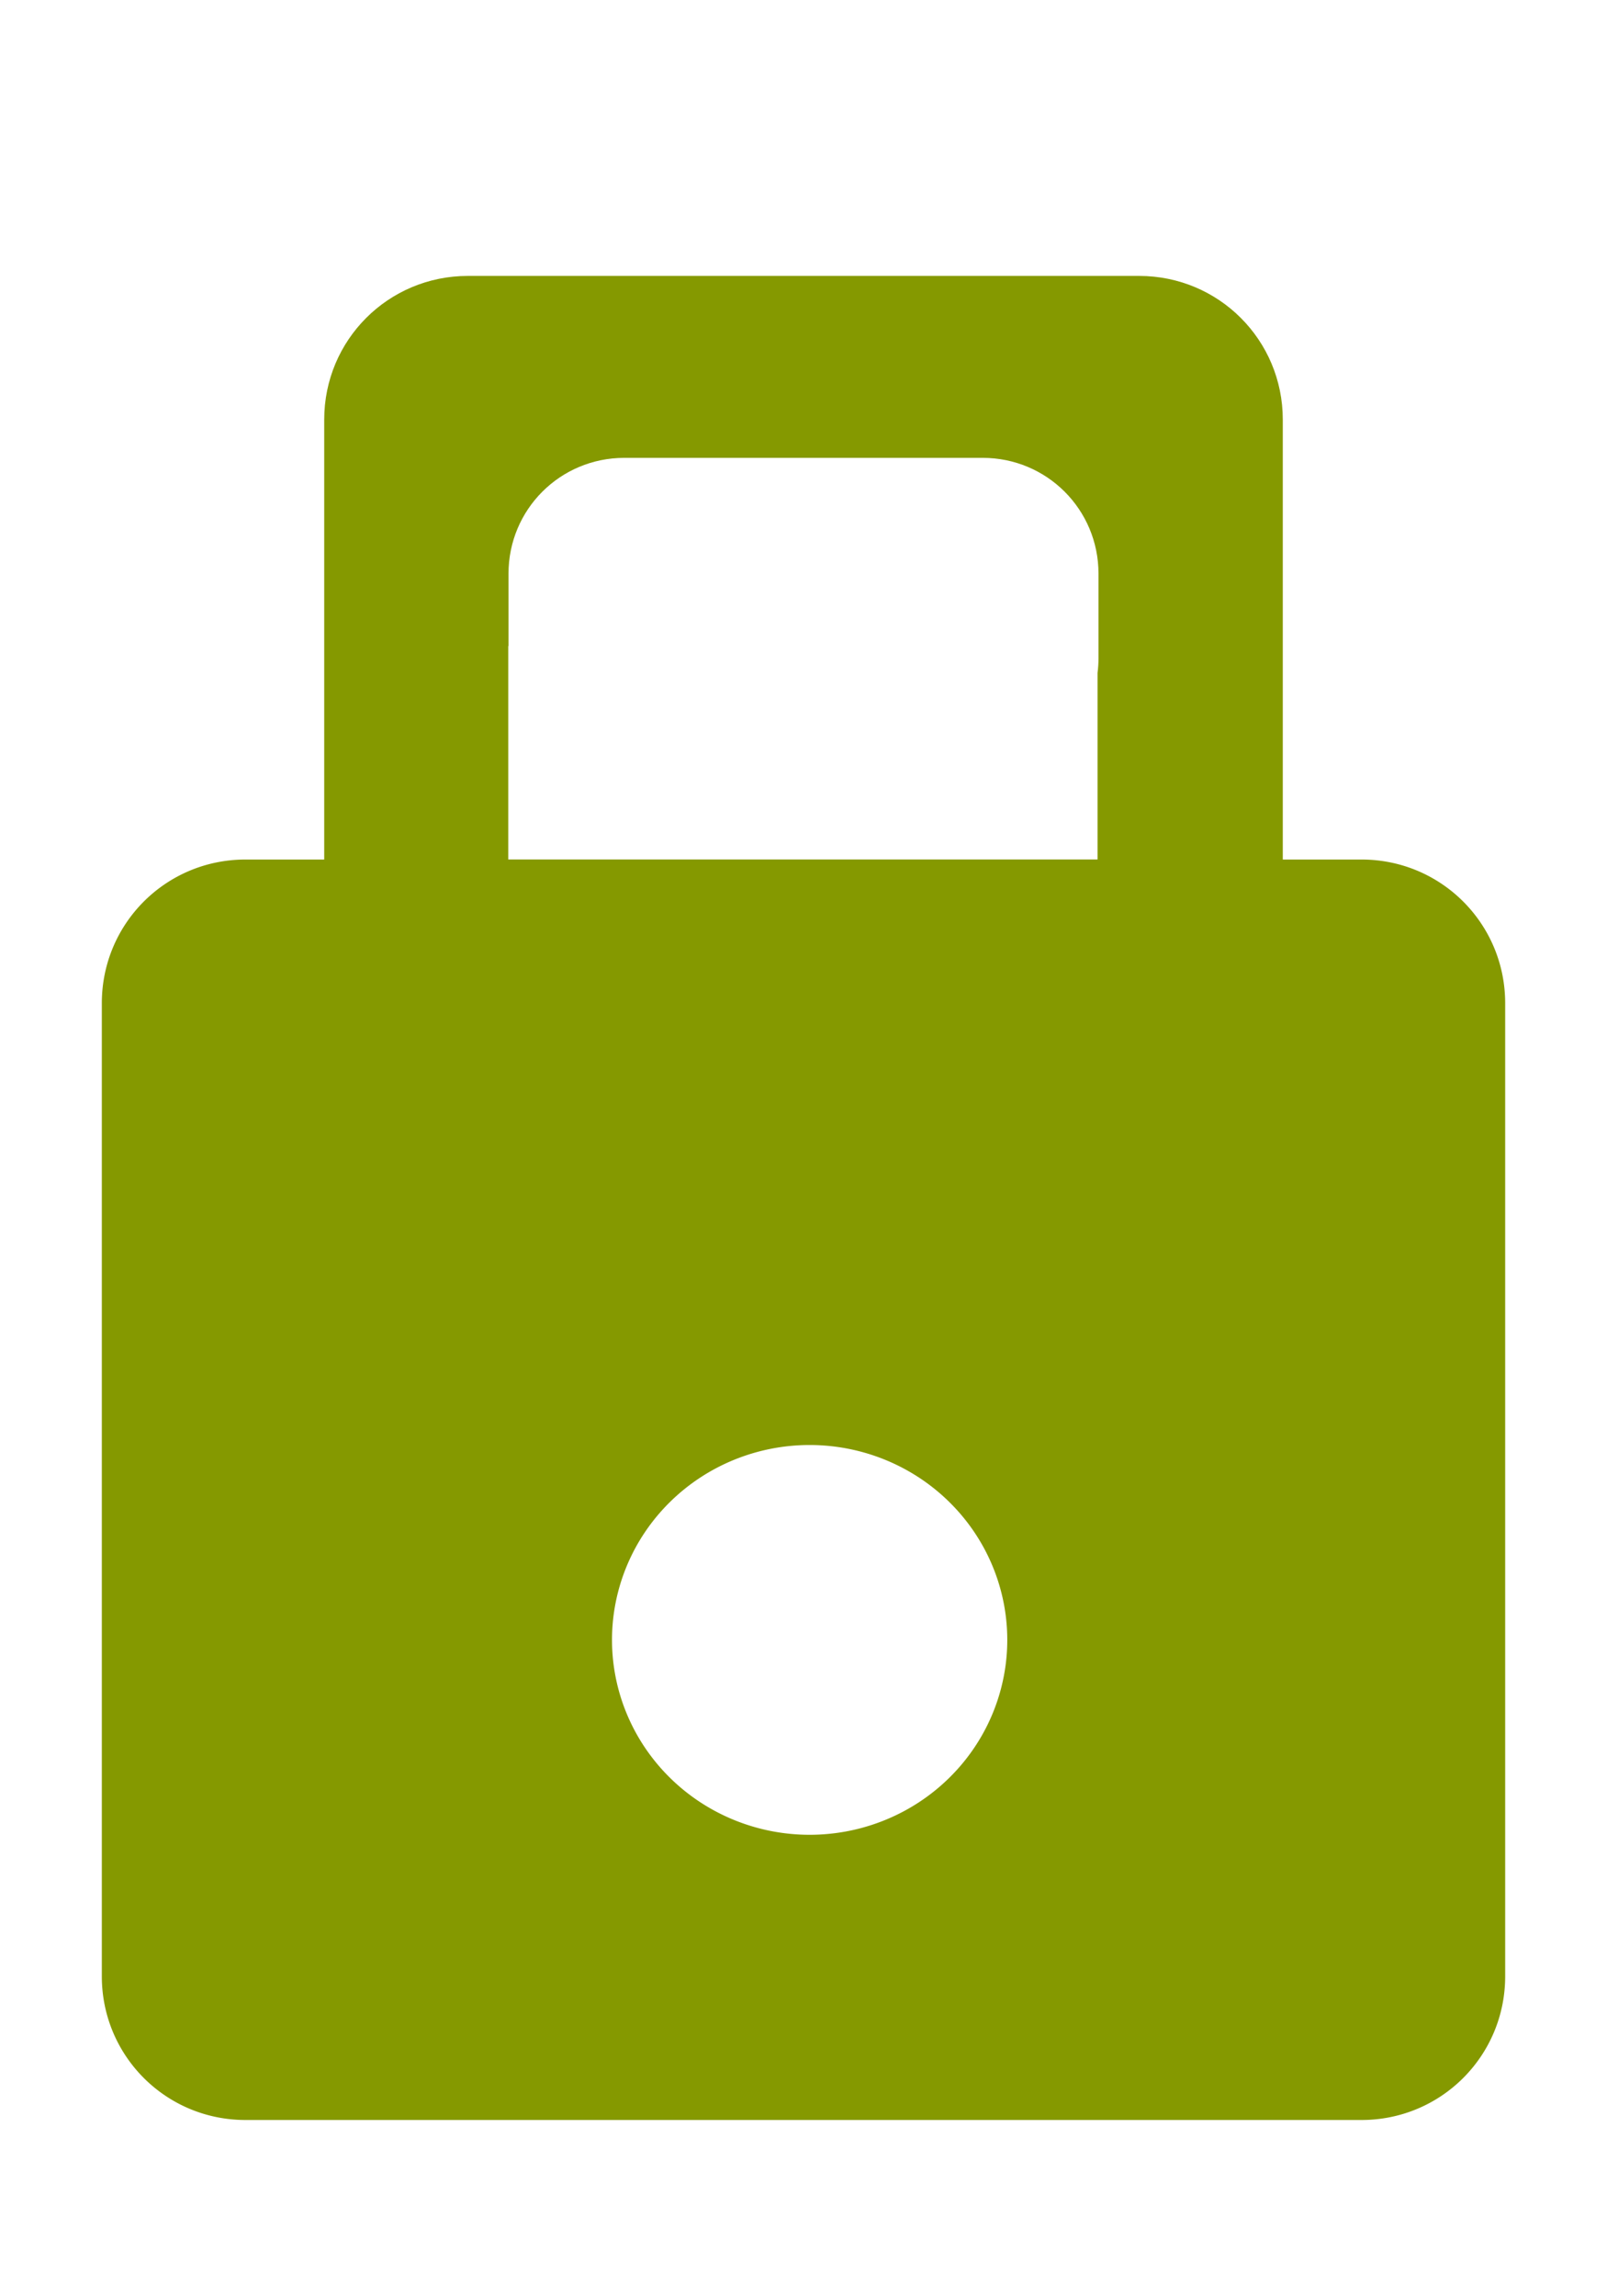 <?xml version="1.0" encoding="UTF-8" standalone="no"?>
<!-- Created with Inkscape (http://www.inkscape.org/) -->

<svg
   xmlns:dc="http://purl.org/dc/elements/1.1/"
   xmlns:cc="http://creativecommons.org/ns#"
   xmlns:rdf="http://www.w3.org/1999/02/22-rdf-syntax-ns#"
   xmlns:svg="http://www.w3.org/2000/svg"
   xmlns="http://www.w3.org/2000/svg"
   xmlns:sodipodi="http://sodipodi.sourceforge.net/DTD/sodipodi-0.dtd"
   xmlns:inkscape="http://www.inkscape.org/namespaces/inkscape"
   width="21mm"
   height="30mm"
   viewBox="0 0 744.094 1052.362"
   id="svg2"
   version="1.1"
   inkscape:version="0.91 r13725"
   sodipodi:docname="lock.svg">
  <defs
     id="defs4" />
  <sodipodi:namedview
     id="base"
     pagecolor="#ffffff"
     bordercolor="#666666"
     borderopacity="1.0"
     inkscape:pageopacity="0.0"
     inkscape:pageshadow="2"
     inkscape:zoom="0.28937883"
     inkscape:cx="-29.204936"
     inkscape:cy="568.20648"
     inkscape:document-units="px"
     inkscape:current-layer="layer1"
     showgrid="false"
     inkscape:snap-bbox="true"
     inkscape:bbox-paths="true"
     inkscape:snap-bbox-midpoints="true"
     inkscape:snap-object-midpoints="true"
     inkscape:window-width="1304"
     inkscape:window-height="745"
     inkscape:window-x="-8"
     inkscape:window-y="-8"
     inkscape:window-maximized="1" />
  <g
     inkscape:label="Layer 1"
     inkscape:groupmode="layer"
     id="layer1">
    <path
       style="fill:#859900"
       d="m 113.668,392.583 c -36.851,0 -66.518,29.668 -66.518,66.518 l 0,450.453 c 0,36.851 29.668,66.518 66.518,66.518 l 516.758,0 c 36.851,0 66.518,-29.668 66.518,-66.518 l 0,-450.453 c 0,-36.851 -29.668,-66.518 -66.518,-66.518 l -516.758,0 z m 261.219,271.025 a 91.509,90.22 0 0 1 91.511,90.219 91.509,90.22 0 0 1 -91.511,90.219 91.509,90.22 0 0 1 -91.509,-90.219 91.509,90.22 0 0 1 91.509,-90.219 z"
       id="rect3336"
       inkscape:connector-curvature="0" />
    <path
       style="fill:#859900"
       d="m 216.642,122.416 c -36.851,0 -66.518,29.665 -66.518,66.516 l 0,407.3 c 0,36.851 29.668,66.518 66.518,66.518 l 310.81,0 c 36.851,0 66.518,-29.668 66.518,-66.518 l 0,-407.3 c 0,-36.851 -29.668,-66.516 -66.518,-66.516 l -310.81,0 z m 72.417,84.22 165.975,0 c 29.697,0 53.605,23.908 53.605,53.605 l 0,39.225 c 0,2.289 -0.159,4.537 -0.435,6.749 l 0,86.367 -272.865,0 0,-98.811 0.116,0 0,-33.53 c 0,-29.697 23.908,-53.605 53.605,-53.605 z"
       id="rect3338"
       inkscape:connector-curvature="0" />
  </g>
</svg>
